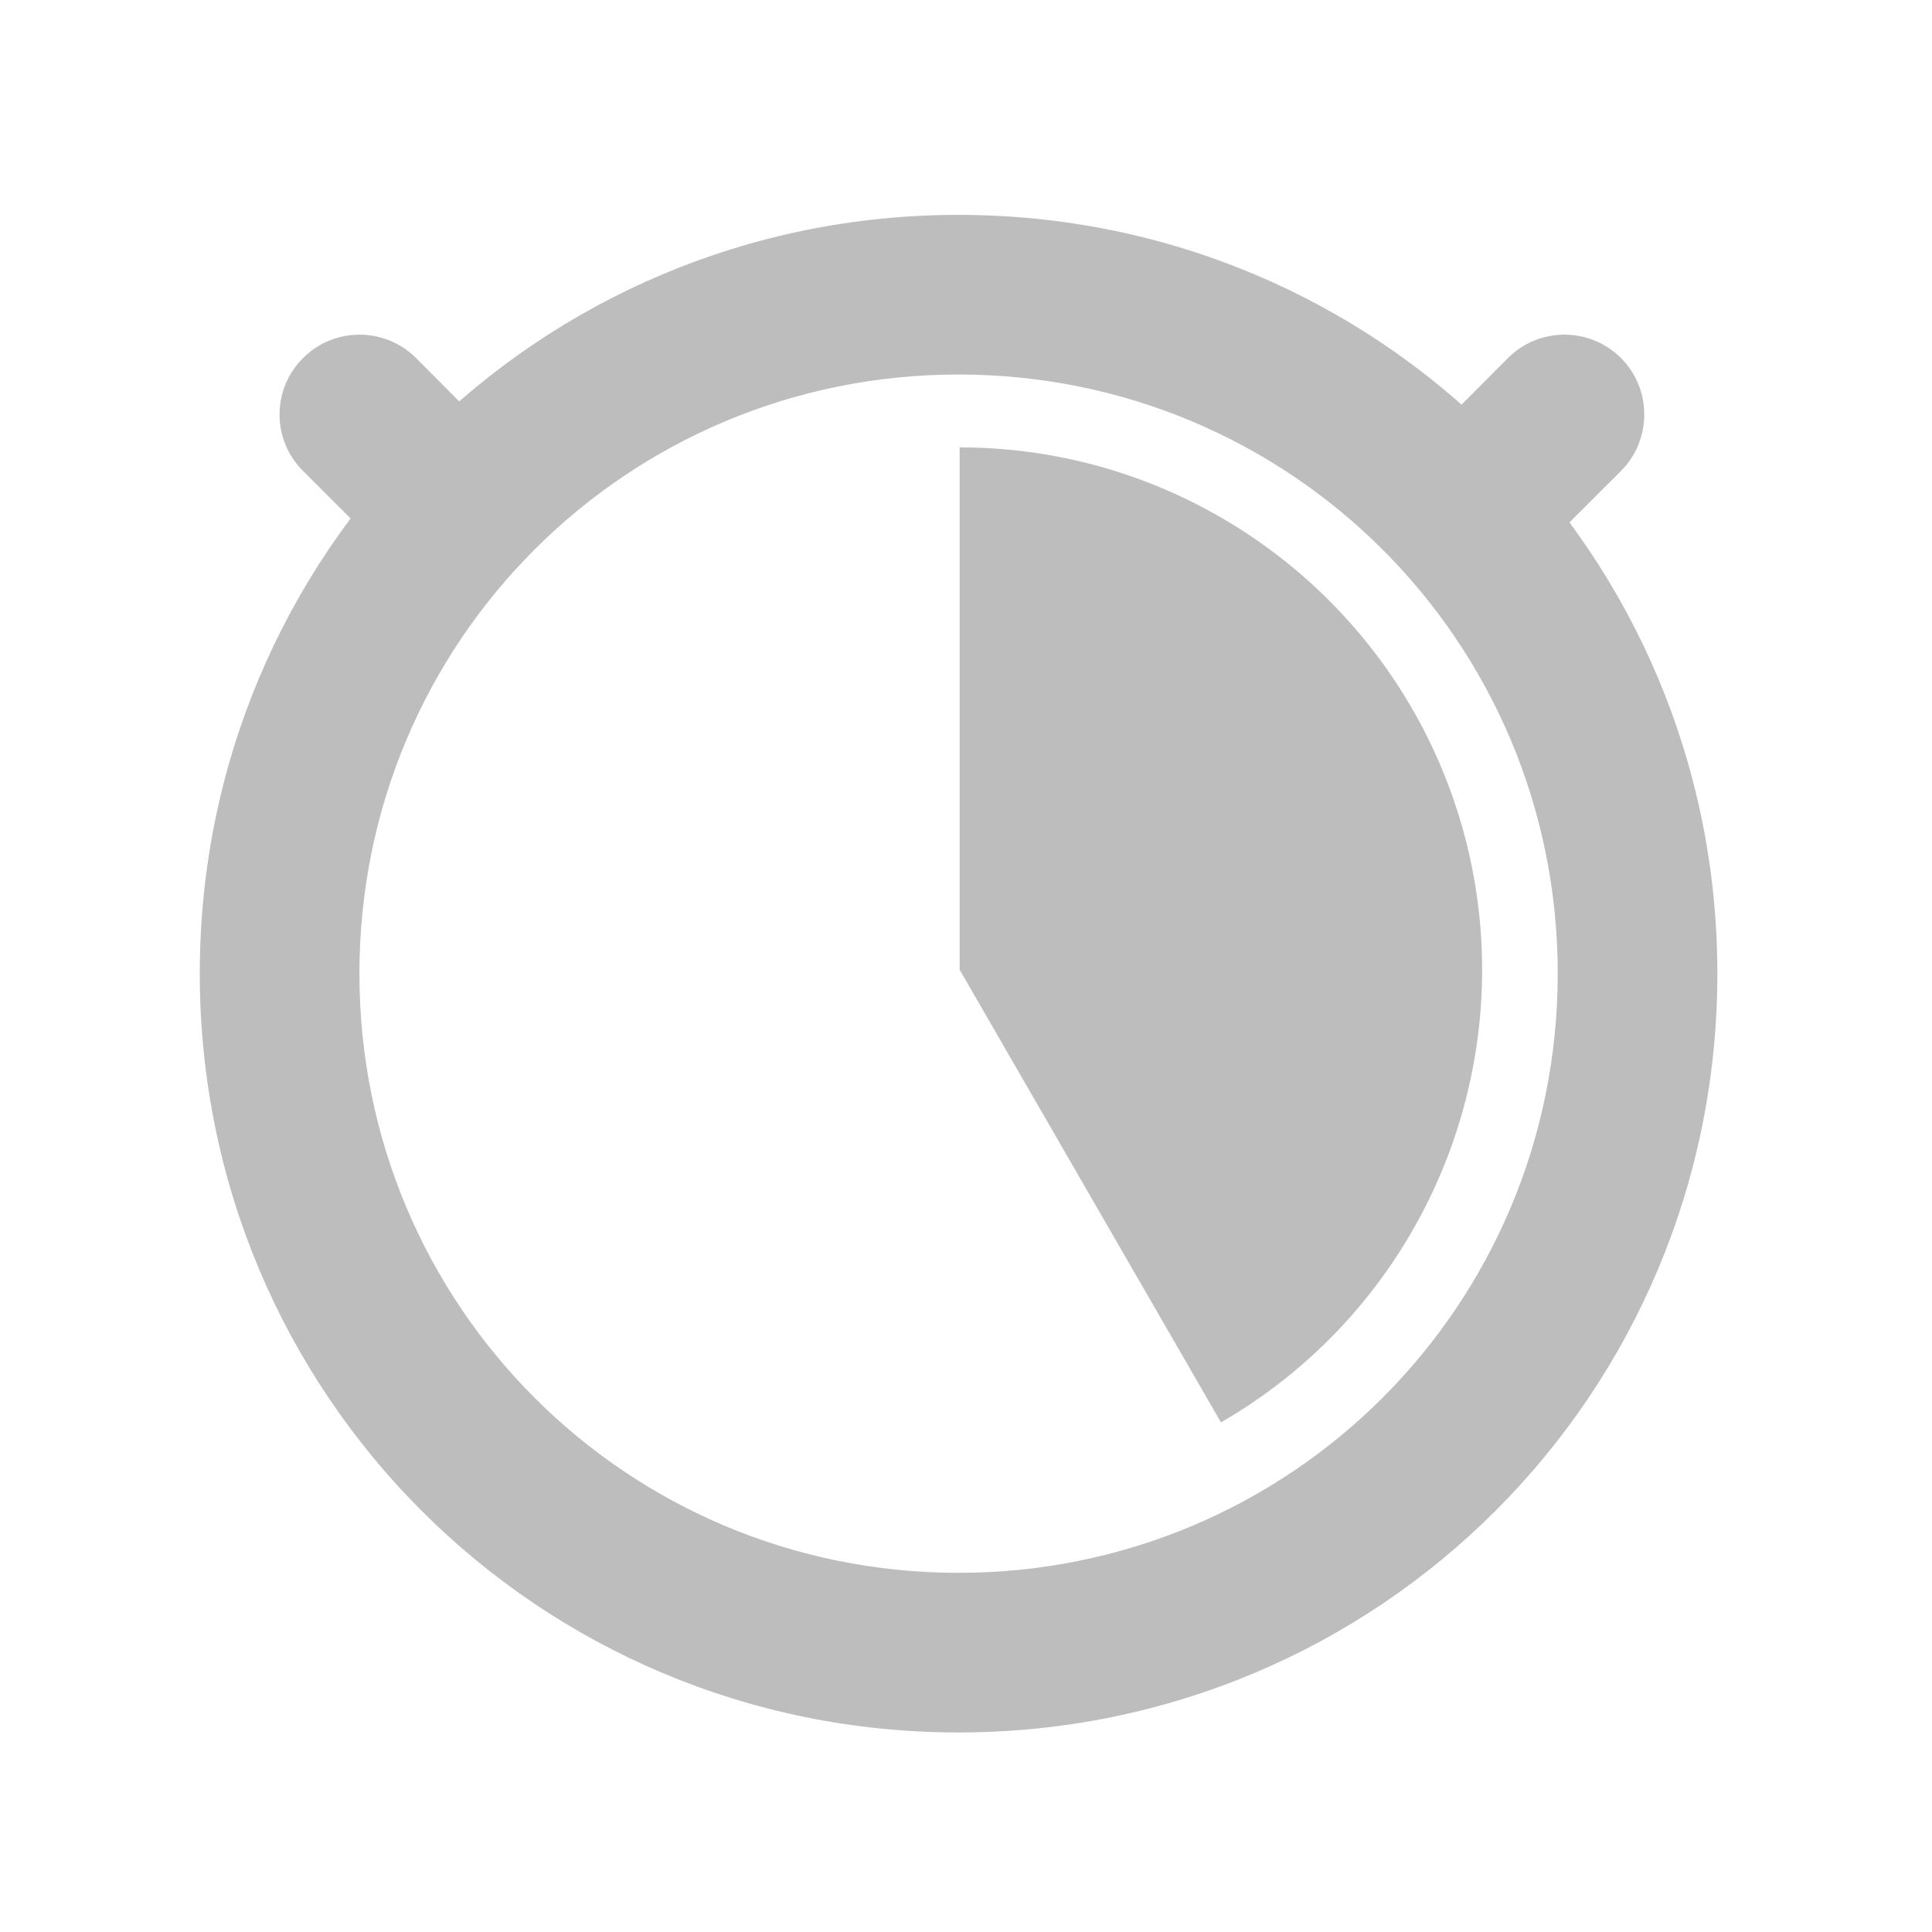 <?xml version="1.0" encoding="UTF-8"?>
<svg xmlns="http://www.w3.org/2000/svg" xmlns:xlink="http://www.w3.org/1999/xlink" width="32px" height="32px" viewBox="0 0 32 32" version="1.1">
<g id="surface1">
<path style=" stroke:none;fill-rule:nonzero;fill:rgb(74.118%,74.118%,74.118%);fill-opacity:1;" d="M 15.875 3.559 C 8.914 3.559 3.309 9.164 3.309 16.125 C 3.309 23.09 8.914 28.695 15.875 28.695 C 22.84 28.695 28.445 23.09 28.445 16.125 C 28.445 9.164 22.84 3.559 15.875 3.559 Z M 15.875 6.203 C 21.375 6.203 25.801 10.629 25.801 16.125 C 25.801 21.625 21.375 26.051 15.875 26.051 C 10.379 26.051 5.953 21.625 5.953 16.125 C 5.953 10.629 10.379 6.203 15.875 6.203 Z M 15.875 6.203 "/>
<path style=" stroke:none;fill-rule:nonzero;fill:rgb(74.118%,74.118%,74.118%);fill-opacity:1;" d="M 26.848 5.93 C 27.363 6.445 27.363 7.285 26.848 7.801 L 25.914 8.734 C 25.395 9.254 24.559 9.254 24.043 8.734 C 23.523 8.219 23.523 7.383 24.043 6.867 L 24.977 5.93 C 25.492 5.414 26.332 5.414 26.848 5.93 Z M 26.848 5.93 "/>
<path style=" stroke:none;fill-rule:nonzero;fill:rgb(74.118%,74.118%,74.118%);fill-opacity:1;" d="M 5.02 5.93 C 4.5 6.445 4.5 7.285 5.02 7.801 L 5.953 8.734 C 6.469 9.254 7.309 9.254 7.824 8.734 C 8.34 8.219 8.34 7.383 7.824 6.867 L 6.891 5.93 C 6.371 5.414 5.535 5.414 5.02 5.93 Z M 5.02 5.93 "/>
<path style=" stroke:none;fill-rule:nonzero;fill:rgb(74.118%,74.118%,74.118%);fill-opacity:1;" d="M 15.895 7.41 C 19.812 7.41 23.238 10.043 24.254 13.824 C 25.266 17.609 23.613 21.602 20.223 23.559 L 15.895 16.062 Z M 15.895 7.41 "/>
</g>
</svg>

